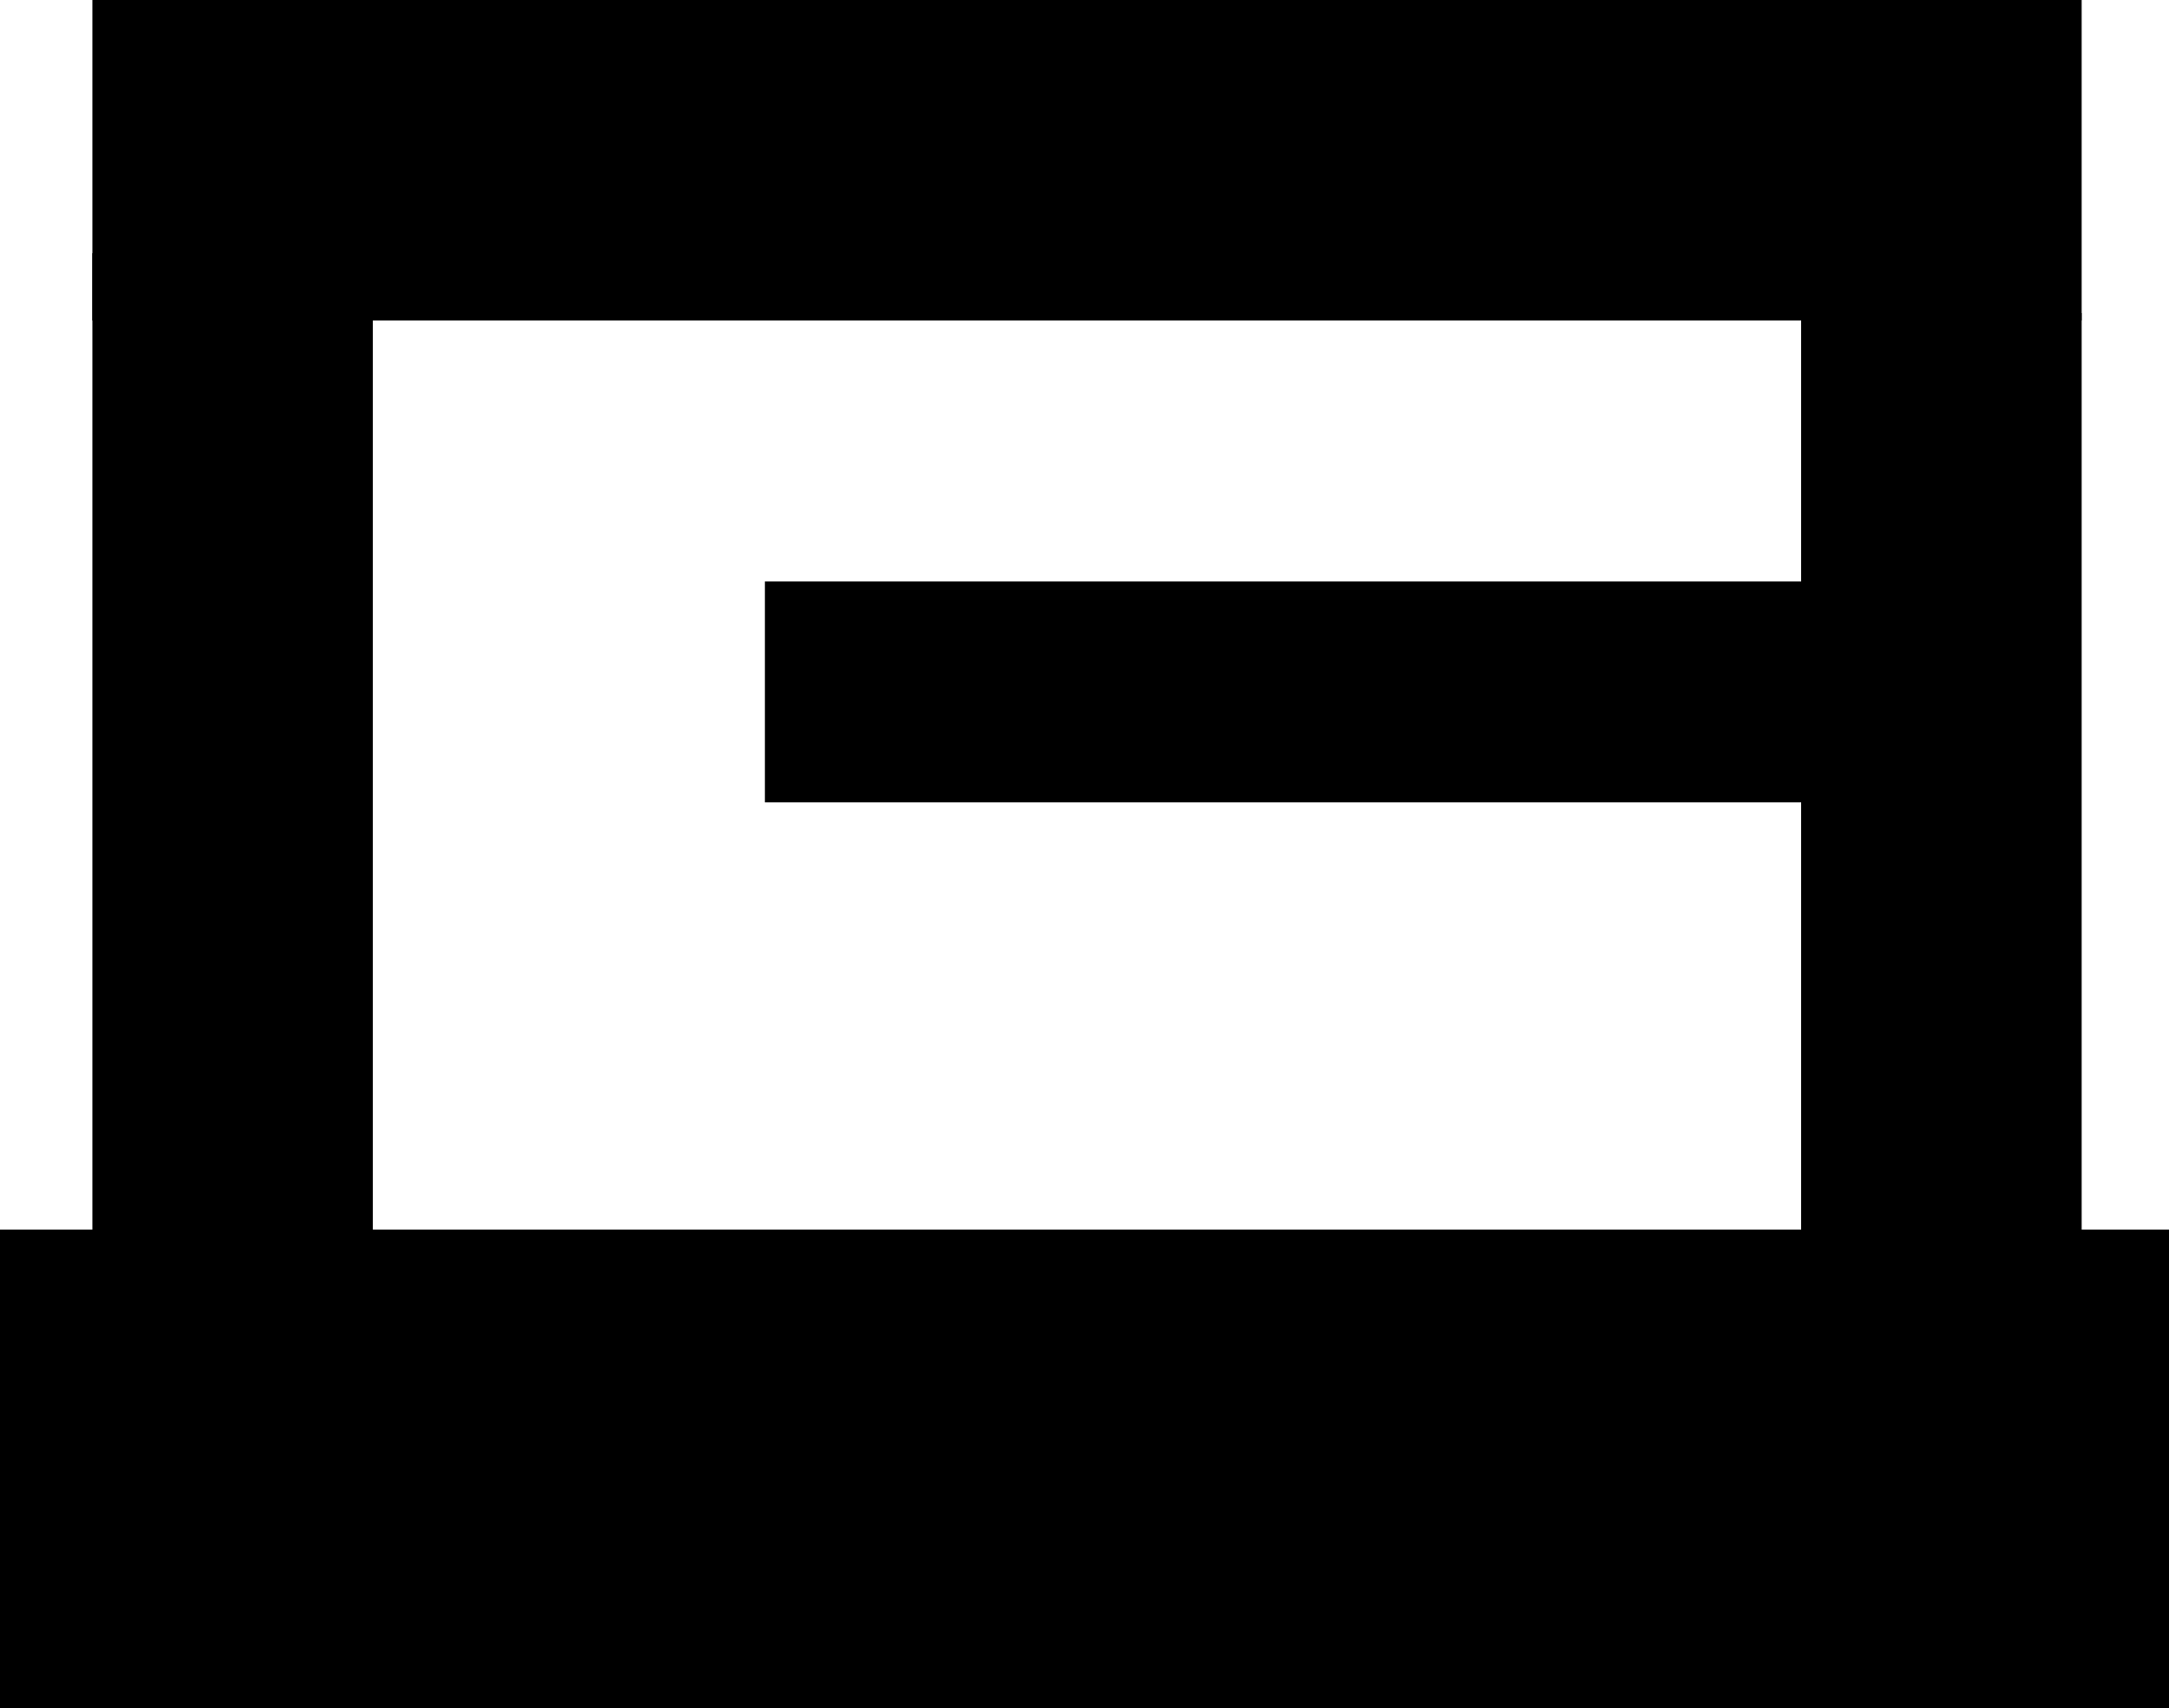 <svg version="1.1" xmlns="http://www.w3.org/2000/svg" xmlns:xlink="http://www.w3.org/1999/xlink" width="731.5" height="576.271" viewBox="0,0,731.5,576.271"><g transform="translate(125.75,108.521)"><g data-paper-data="{&quot;isPaintingLayer&quot;:true}" fill="#000000" fill-rule="nonzero" stroke-linecap="butt" stroke-linejoin="miter" stroke-miterlimit="10" stroke-dasharray="" stroke-dashoffset="0" style="mix-blend-mode: normal"><path d="M-125,467v-160h730v160z" stroke="#000000" stroke-width="1.5"/><path d="M132.969,161.376v-73h371v73z" stroke="#000000" stroke-width="1.5"/><path d="M-94.595,440.858v-463.964h94.595v463.964z" stroke="none" stroke-width="0"/><path d="M481.703,410.87v-413.789h94.595v413.789z" stroke="none" stroke-width="0"/><path d="M-94.595,-0.413v-108.108h670.892v108.108z" stroke="none" stroke-width="0"/></g></g></svg>
